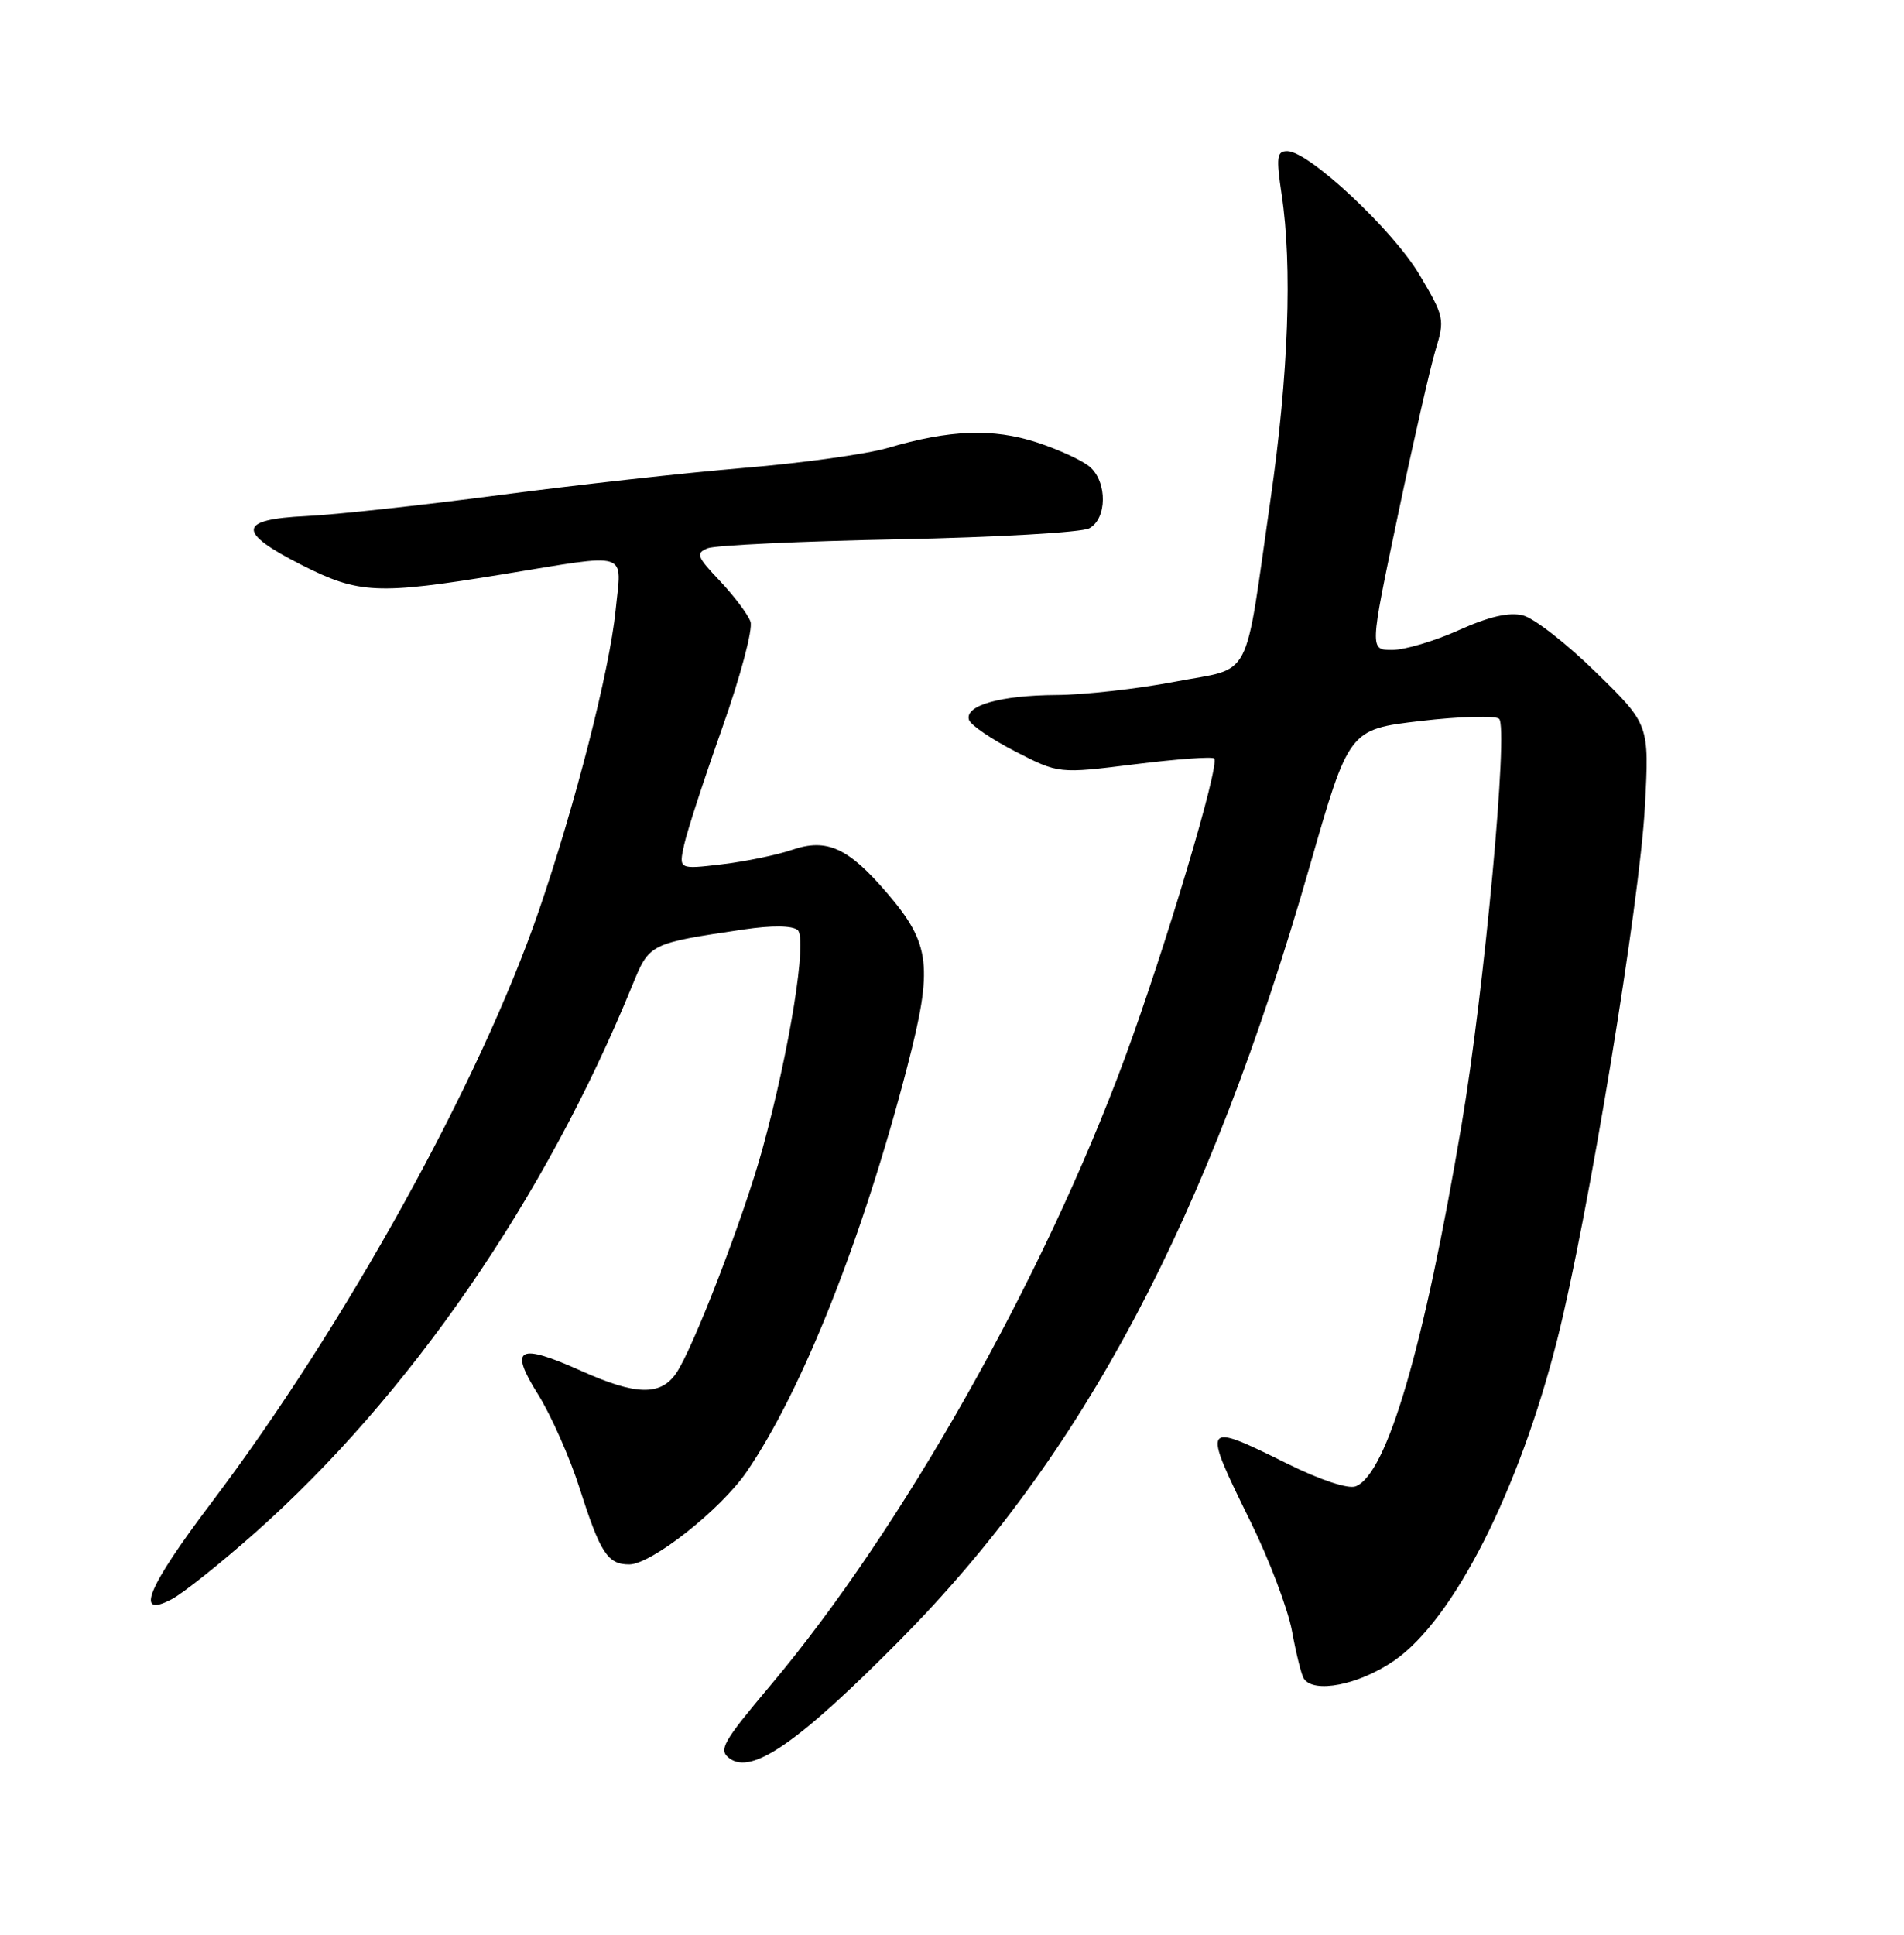 <?xml version="1.0" encoding="UTF-8" standalone="no"?>
<!DOCTYPE svg PUBLIC "-//W3C//DTD SVG 1.1//EN" "http://www.w3.org/Graphics/SVG/1.1/DTD/svg11.dtd" >
<svg xmlns="http://www.w3.org/2000/svg" xmlns:xlink="http://www.w3.org/1999/xlink" version="1.1" viewBox="0 0 252 256">
 <g >
 <path fill="currentColor"
d=" M 119.01 217.12 C 143.39 192.54 159.93 161.33 173.33 114.67 C 178.54 96.51 178.54 96.51 188.02 95.40 C 193.23 94.79 197.91 94.66 198.41 95.11 C 199.67 96.23 196.46 130.96 193.45 148.80 C 188.48 178.28 183.56 195.08 179.42 196.67 C 178.43 197.05 174.74 195.83 170.36 193.66 C 159.11 188.09 159.04 188.20 165.51 201.34 C 167.99 206.38 170.46 212.90 171.00 215.83 C 171.54 218.76 172.23 221.57 172.55 222.08 C 173.82 224.13 179.86 222.95 184.52 219.73 C 192.39 214.31 201.05 197.26 206.12 177.20 C 210.18 161.11 217.03 119.45 217.71 106.68 C 218.29 95.86 218.29 95.86 211.25 88.98 C 207.39 85.19 203.03 81.79 201.57 81.43 C 199.74 80.97 197.11 81.57 193.08 83.38 C 189.88 84.82 185.91 86.00 184.26 86.00 C 181.27 86.00 181.27 86.00 185.00 68.25 C 187.05 58.49 189.30 48.61 190.00 46.30 C 191.24 42.26 191.16 41.89 187.87 36.35 C 184.34 30.40 173.21 20.00 170.37 20.00 C 168.99 20.00 168.89 20.78 169.63 25.75 C 171.06 35.21 170.54 49.57 168.17 66.00 C 164.61 90.75 165.95 88.20 155.46 90.21 C 150.53 91.15 143.49 91.94 139.82 91.96 C 132.39 92.00 127.62 93.36 128.25 95.26 C 128.47 95.94 131.24 97.82 134.39 99.44 C 140.12 102.38 140.12 102.38 150.16 101.13 C 155.69 100.44 160.43 100.09 160.70 100.36 C 161.49 101.16 154.25 125.41 148.87 140.00 C 138.08 169.22 119.39 202.30 102.00 222.97 C 95.61 230.56 95.05 231.56 96.57 232.67 C 99.53 234.84 105.67 230.58 119.01 217.12 Z  M 33.75 202.82 C 54.17 184.71 72.15 158.63 83.68 130.40 C 85.96 124.82 85.92 124.84 98.45 122.98 C 102.17 122.43 104.84 122.46 105.57 123.06 C 106.88 124.15 104.52 138.90 100.93 151.97 C 98.48 160.93 91.67 178.61 89.46 181.75 C 87.39 184.71 84.13 184.62 76.97 181.41 C 68.58 177.64 67.32 178.31 71.21 184.50 C 72.93 187.25 75.42 192.86 76.73 196.97 C 79.45 205.50 80.43 207.00 83.28 207.00 C 86.20 207.00 95.38 199.76 98.81 194.76 C 106.18 184.02 114.20 163.80 120.08 141.14 C 123.52 127.86 123.18 124.90 117.41 118.17 C 112.28 112.17 109.42 110.87 104.83 112.45 C 102.82 113.14 98.62 114.00 95.50 114.37 C 89.83 115.04 89.83 115.04 90.55 111.77 C 90.94 109.97 93.22 102.99 95.61 96.26 C 98.01 89.47 99.67 83.24 99.33 82.26 C 98.99 81.29 97.17 78.87 95.29 76.88 C 92.21 73.64 92.05 73.19 93.68 72.54 C 94.68 72.15 106.04 71.61 118.91 71.36 C 131.79 71.10 143.15 70.45 144.16 69.91 C 146.52 68.65 146.58 63.81 144.25 61.78 C 143.29 60.94 140.12 59.48 137.21 58.53 C 131.39 56.64 125.68 56.86 117.50 59.27 C 114.75 60.08 106.20 61.27 98.50 61.91 C 90.80 62.55 76.17 64.18 66.00 65.52 C 55.83 66.86 44.35 68.11 40.50 68.29 C 31.47 68.72 31.31 70.39 39.91 74.75 C 47.48 78.59 49.94 78.71 66.50 76.00 C 83.63 73.20 82.28 72.77 81.48 80.75 C 80.68 88.71 76.14 106.47 71.32 120.50 C 63.56 143.09 45.69 175.40 27.96 198.86 C 19.46 210.11 17.77 214.23 22.75 211.59 C 24.26 210.79 29.21 206.84 33.75 202.82 Z "/>
</g>
</svg>